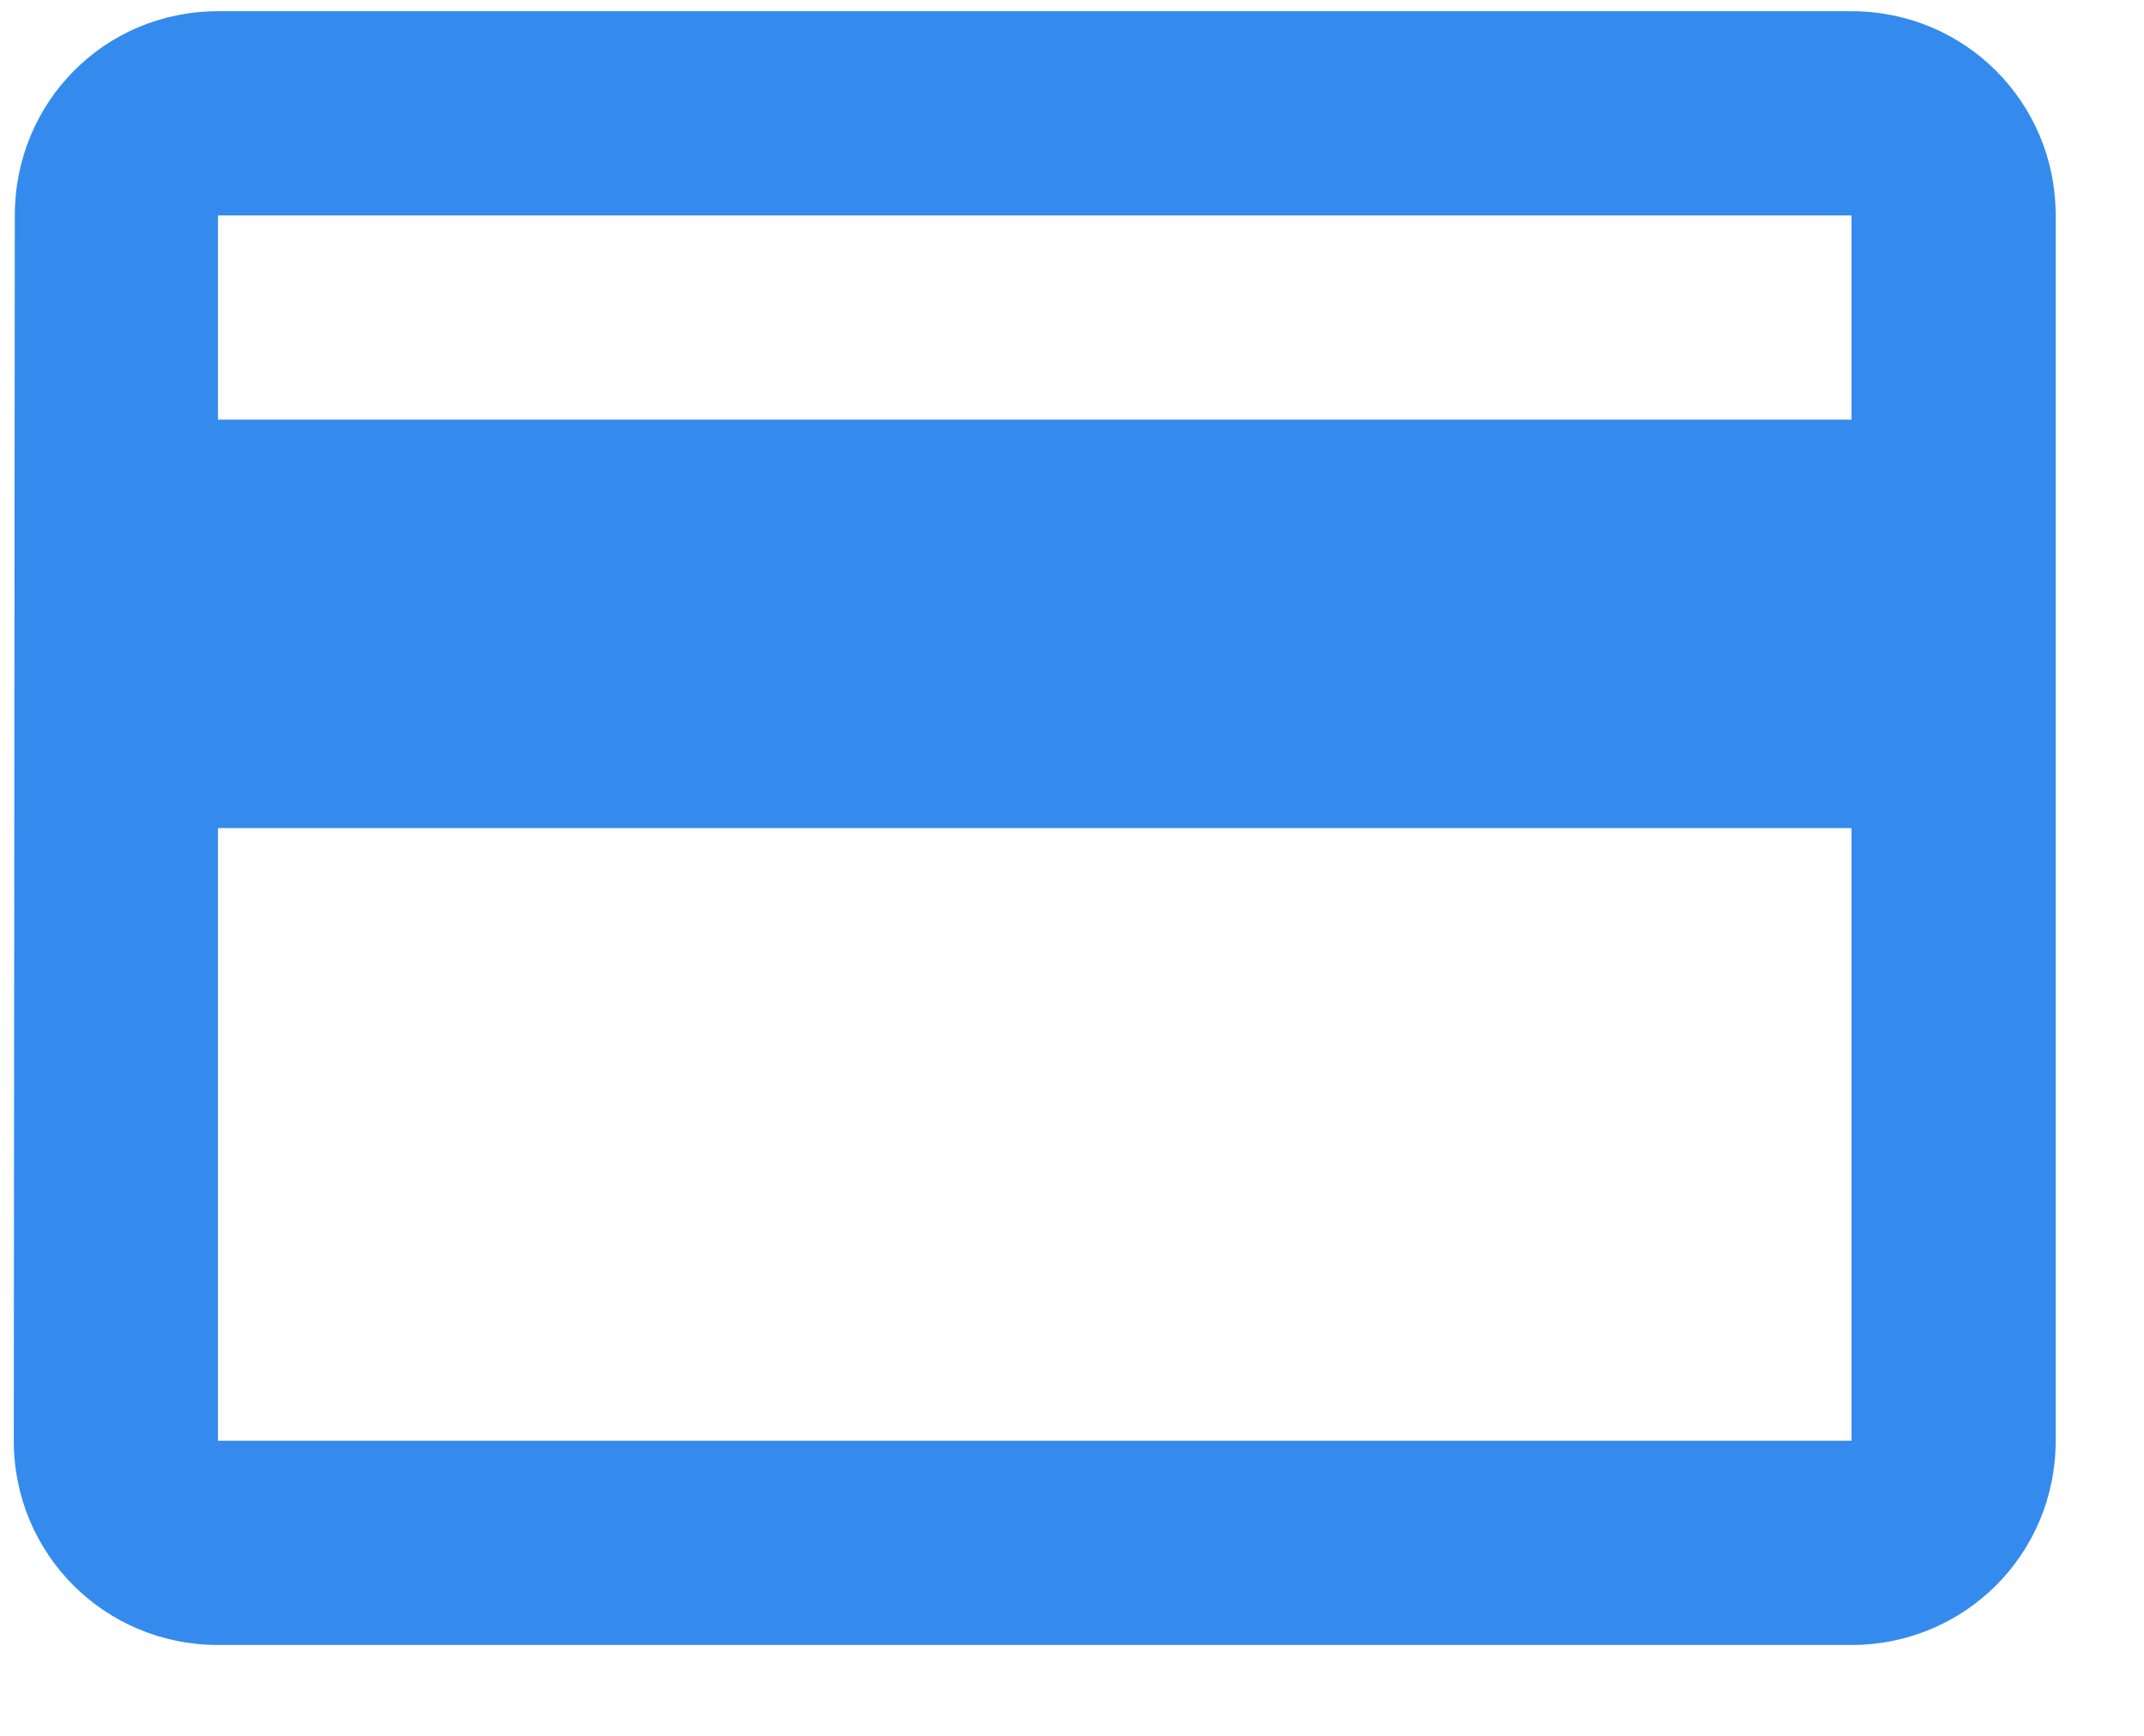 <svg width="21" height="17" viewBox="0 0 21 17" version="1.1" xmlns="http://www.w3.org/2000/svg" xmlns:xlink="http://www.w3.org/1999/xlink">
<title>ic_payment_black_24px</title>
<desc>Created using Figma</desc>
<g id="Canvas" transform="translate(360 -4716)">
<g id="ic_payment_black_24px">
<g id="Vector">
<use xlink:href="#path0_fill" transform="translate(-359.865 4716.11)" fill="#348BED"/>
</g>
</g>
</g>
<defs>
<path id="path0_fill" d="M 18 0L 2 0C 0.89 0 0.01 0.89 0.01 2L 0 14C 0 15.11 0.89 16 2 16L 18 16C 19.11 16 20 15.11 20 14L 20 2C 20 0.89 19.11 0 18 0ZM 18 14L 2 14L 2 8L 18 8L 18 14ZM 18 4L 2 4L 2 2L 18 2L 18 4Z"/>
</defs>
</svg>
